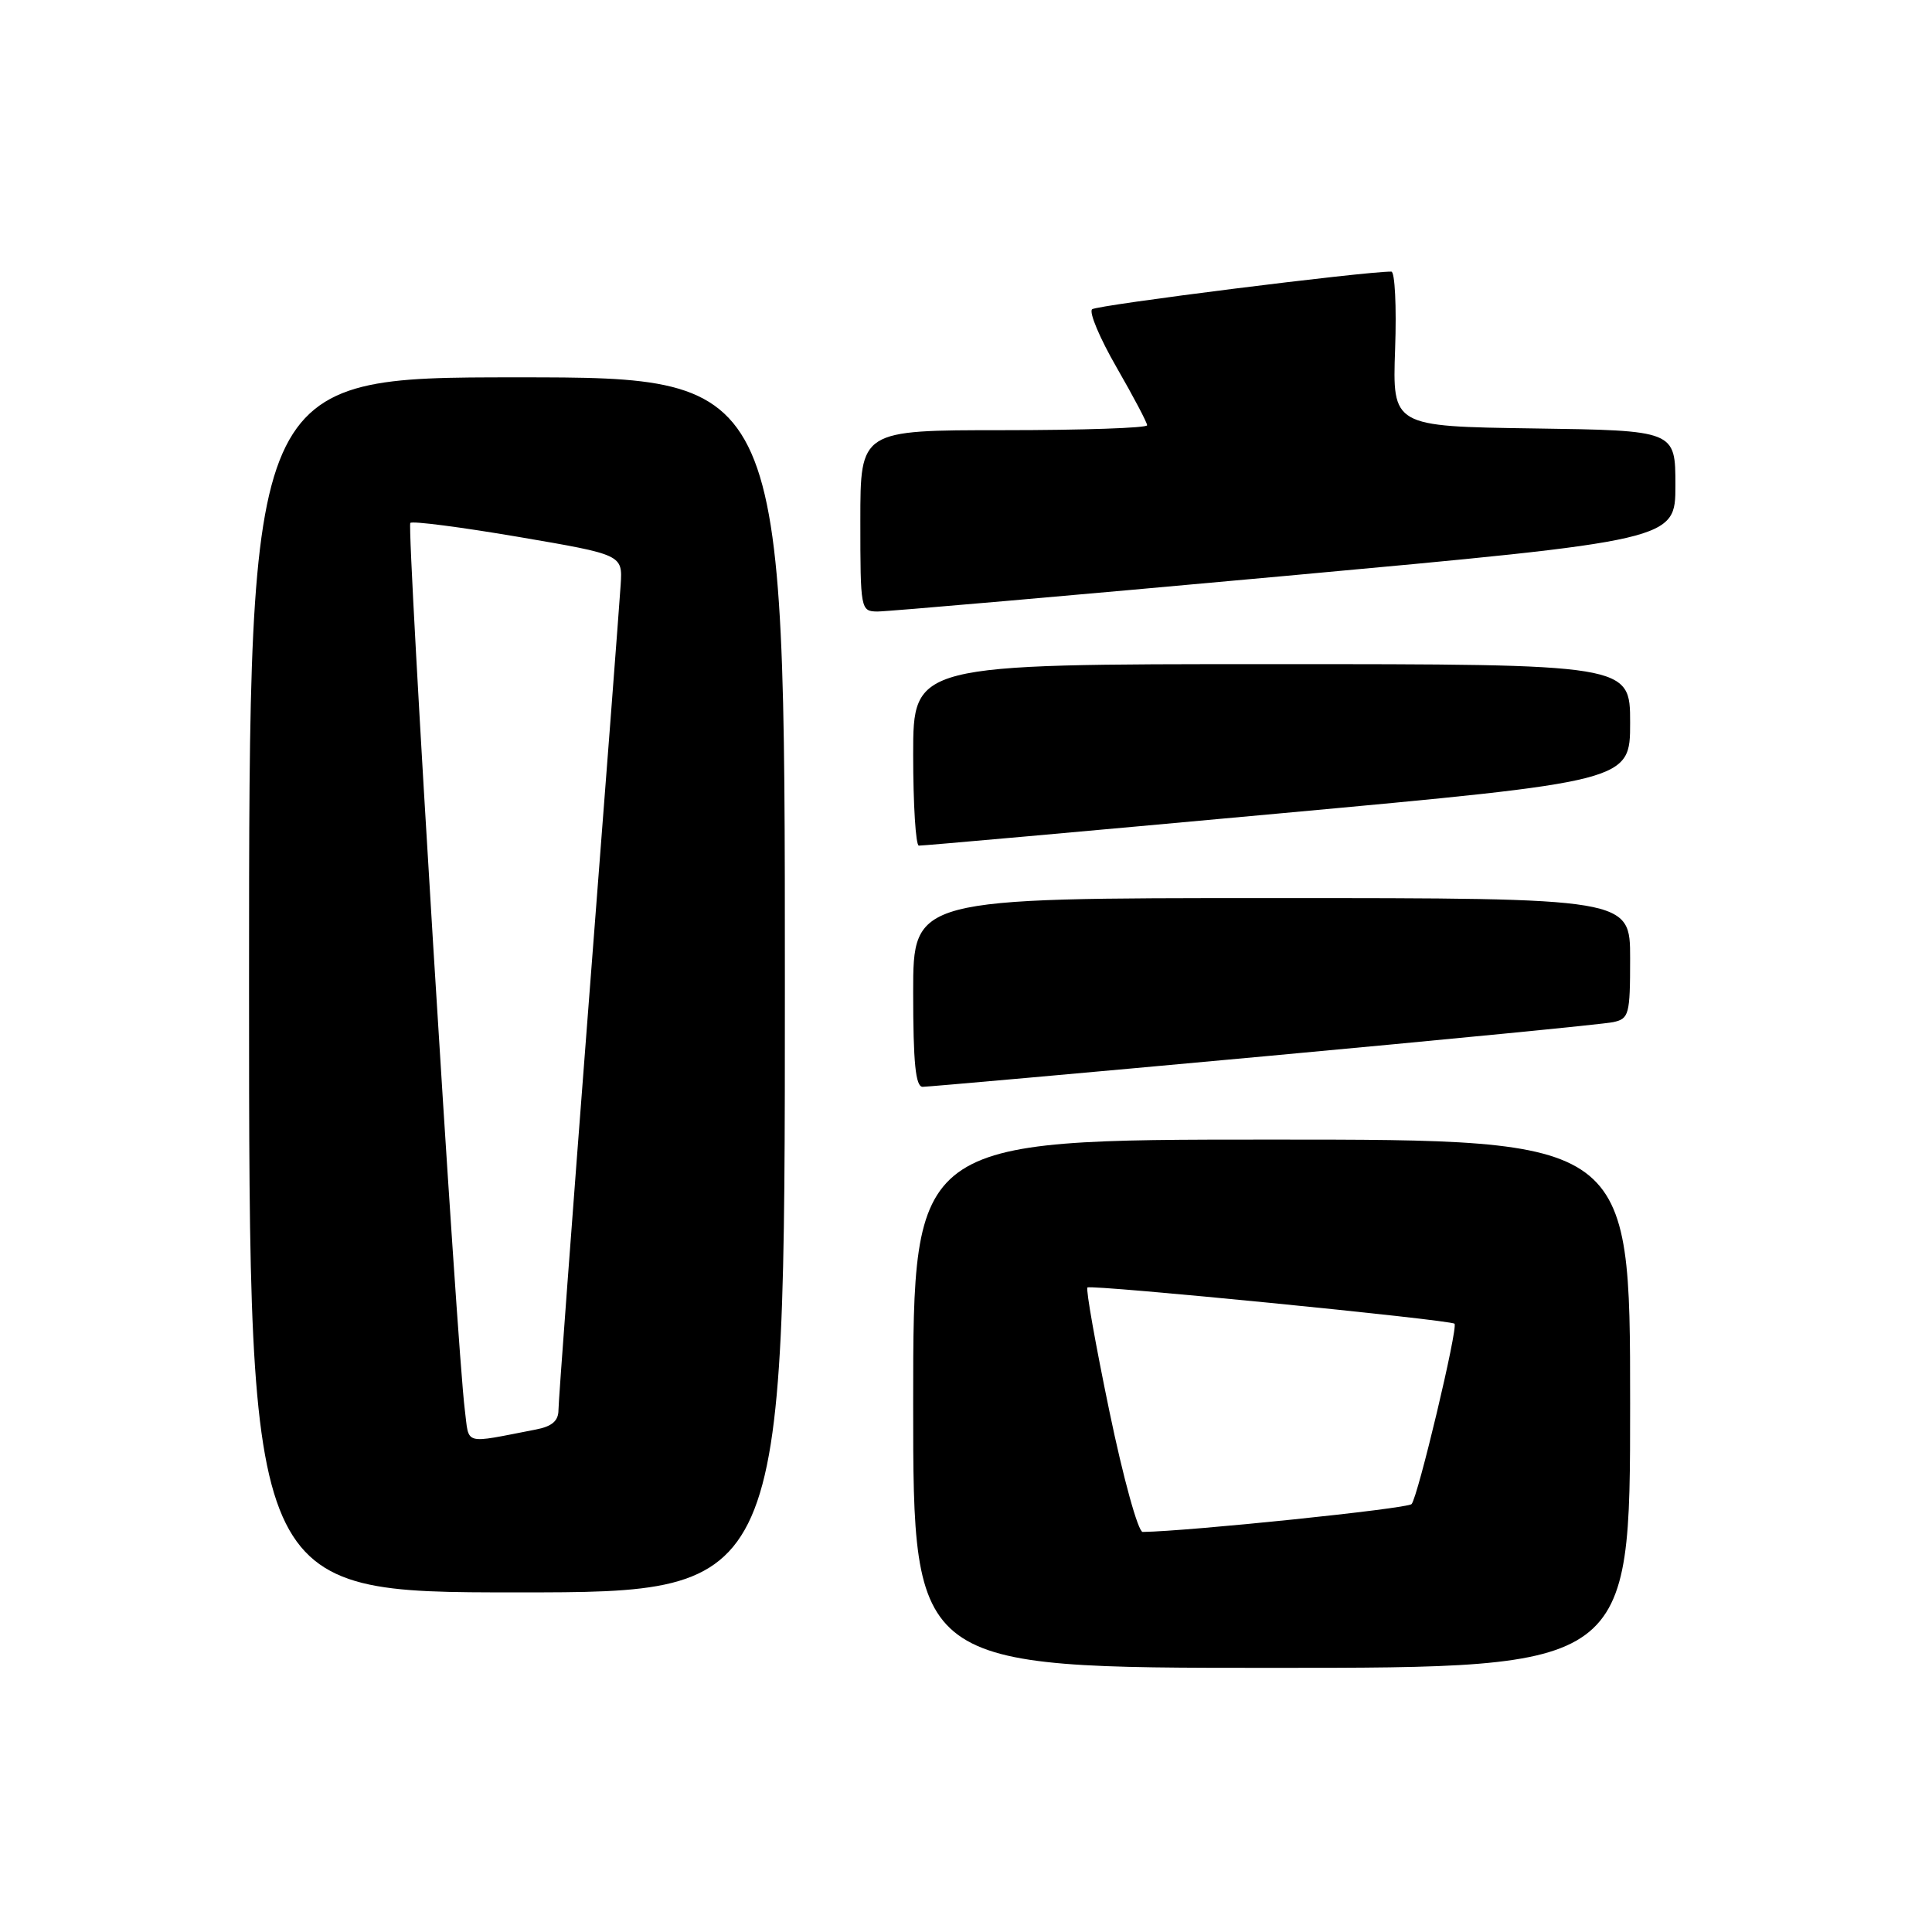 <?xml version="1.0" encoding="UTF-8" standalone="no"?>
<!DOCTYPE svg PUBLIC "-//W3C//DTD SVG 1.1//EN" "http://www.w3.org/Graphics/SVG/1.1/DTD/svg11.dtd" >
<svg xmlns="http://www.w3.org/2000/svg" xmlns:xlink="http://www.w3.org/1999/xlink" version="1.1" viewBox="0 0 256 256">
 <g >
 <path fill="currentColor"
d=" M 216.00 186.00 C 216.00 151.00 216.00 151.00 168.50 151.00 C 121.00 151.00 121.00 151.00 121.00 186.00 C 121.00 221.00 121.00 221.00 168.50 221.00 C 216.00 221.00 216.00 221.00 216.00 186.00 Z  M 104.00 130.50 C 104.00 50.00 104.00 50.00 68.50 50.00 C 33.00 50.00 33.00 50.00 33.00 130.50 C 33.00 211.00 33.00 211.00 68.50 211.00 C 104.00 211.00 104.00 211.00 104.00 130.50 Z  M 167.50 139.97 C 191.70 137.74 212.51 135.71 213.75 135.44 C 215.86 134.99 216.00 134.45 216.00 126.98 C 216.00 119.00 216.00 119.00 168.50 119.00 C 121.00 119.00 121.00 119.00 121.00 131.50 C 121.00 140.83 121.32 144.00 122.25 144.01 C 122.94 144.01 143.30 142.20 167.50 139.97 Z  M 169.25 107.81 C 216.00 103.52 216.00 103.52 216.00 95.76 C 216.00 88.00 216.00 88.00 168.50 88.00 C 121.00 88.00 121.00 88.00 121.00 100.00 C 121.00 106.60 121.34 112.02 121.75 112.05 C 122.16 112.08 143.54 110.17 169.25 107.81 Z  M 170.25 76.32 C 222.00 71.58 222.00 71.58 222.00 64.31 C 222.00 57.04 222.00 57.04 203.25 56.77 C 184.50 56.50 184.50 56.50 184.86 46.25 C 185.06 40.61 184.83 36.00 184.36 35.99 C 180.92 35.95 145.33 40.42 144.71 40.98 C 144.27 41.37 145.74 44.84 147.96 48.69 C 150.18 52.55 152.00 55.99 152.00 56.35 C 152.00 56.71 143.45 57.00 133.00 57.00 C 114.00 57.00 114.00 57.00 114.00 69.00 C 114.00 80.77 114.04 81.00 116.25 81.03 C 117.49 81.04 141.79 78.92 170.25 76.32 Z  M 147.00 187.00 C 145.17 178.19 143.86 170.81 144.09 170.60 C 144.54 170.17 192.21 174.88 192.73 175.40 C 193.23 175.90 187.87 198.40 187.04 199.30 C 186.48 199.91 157.45 202.91 151.41 202.99 C 150.81 202.99 148.84 195.88 147.00 187.00 Z  M 61.59 186.81 C 60.55 178.76 53.86 69.81 54.37 69.29 C 54.65 69.01 61.10 69.85 68.69 71.14 C 82.50 73.50 82.50 73.50 82.24 77.50 C 82.10 79.70 80.19 104.75 77.99 133.16 C 75.80 161.58 74.00 185.73 74.00 186.83 C 74.00 188.27 73.15 189.01 71.00 189.42 C 61.23 191.31 62.20 191.57 61.59 186.81 Z "/>
</g>
</svg>